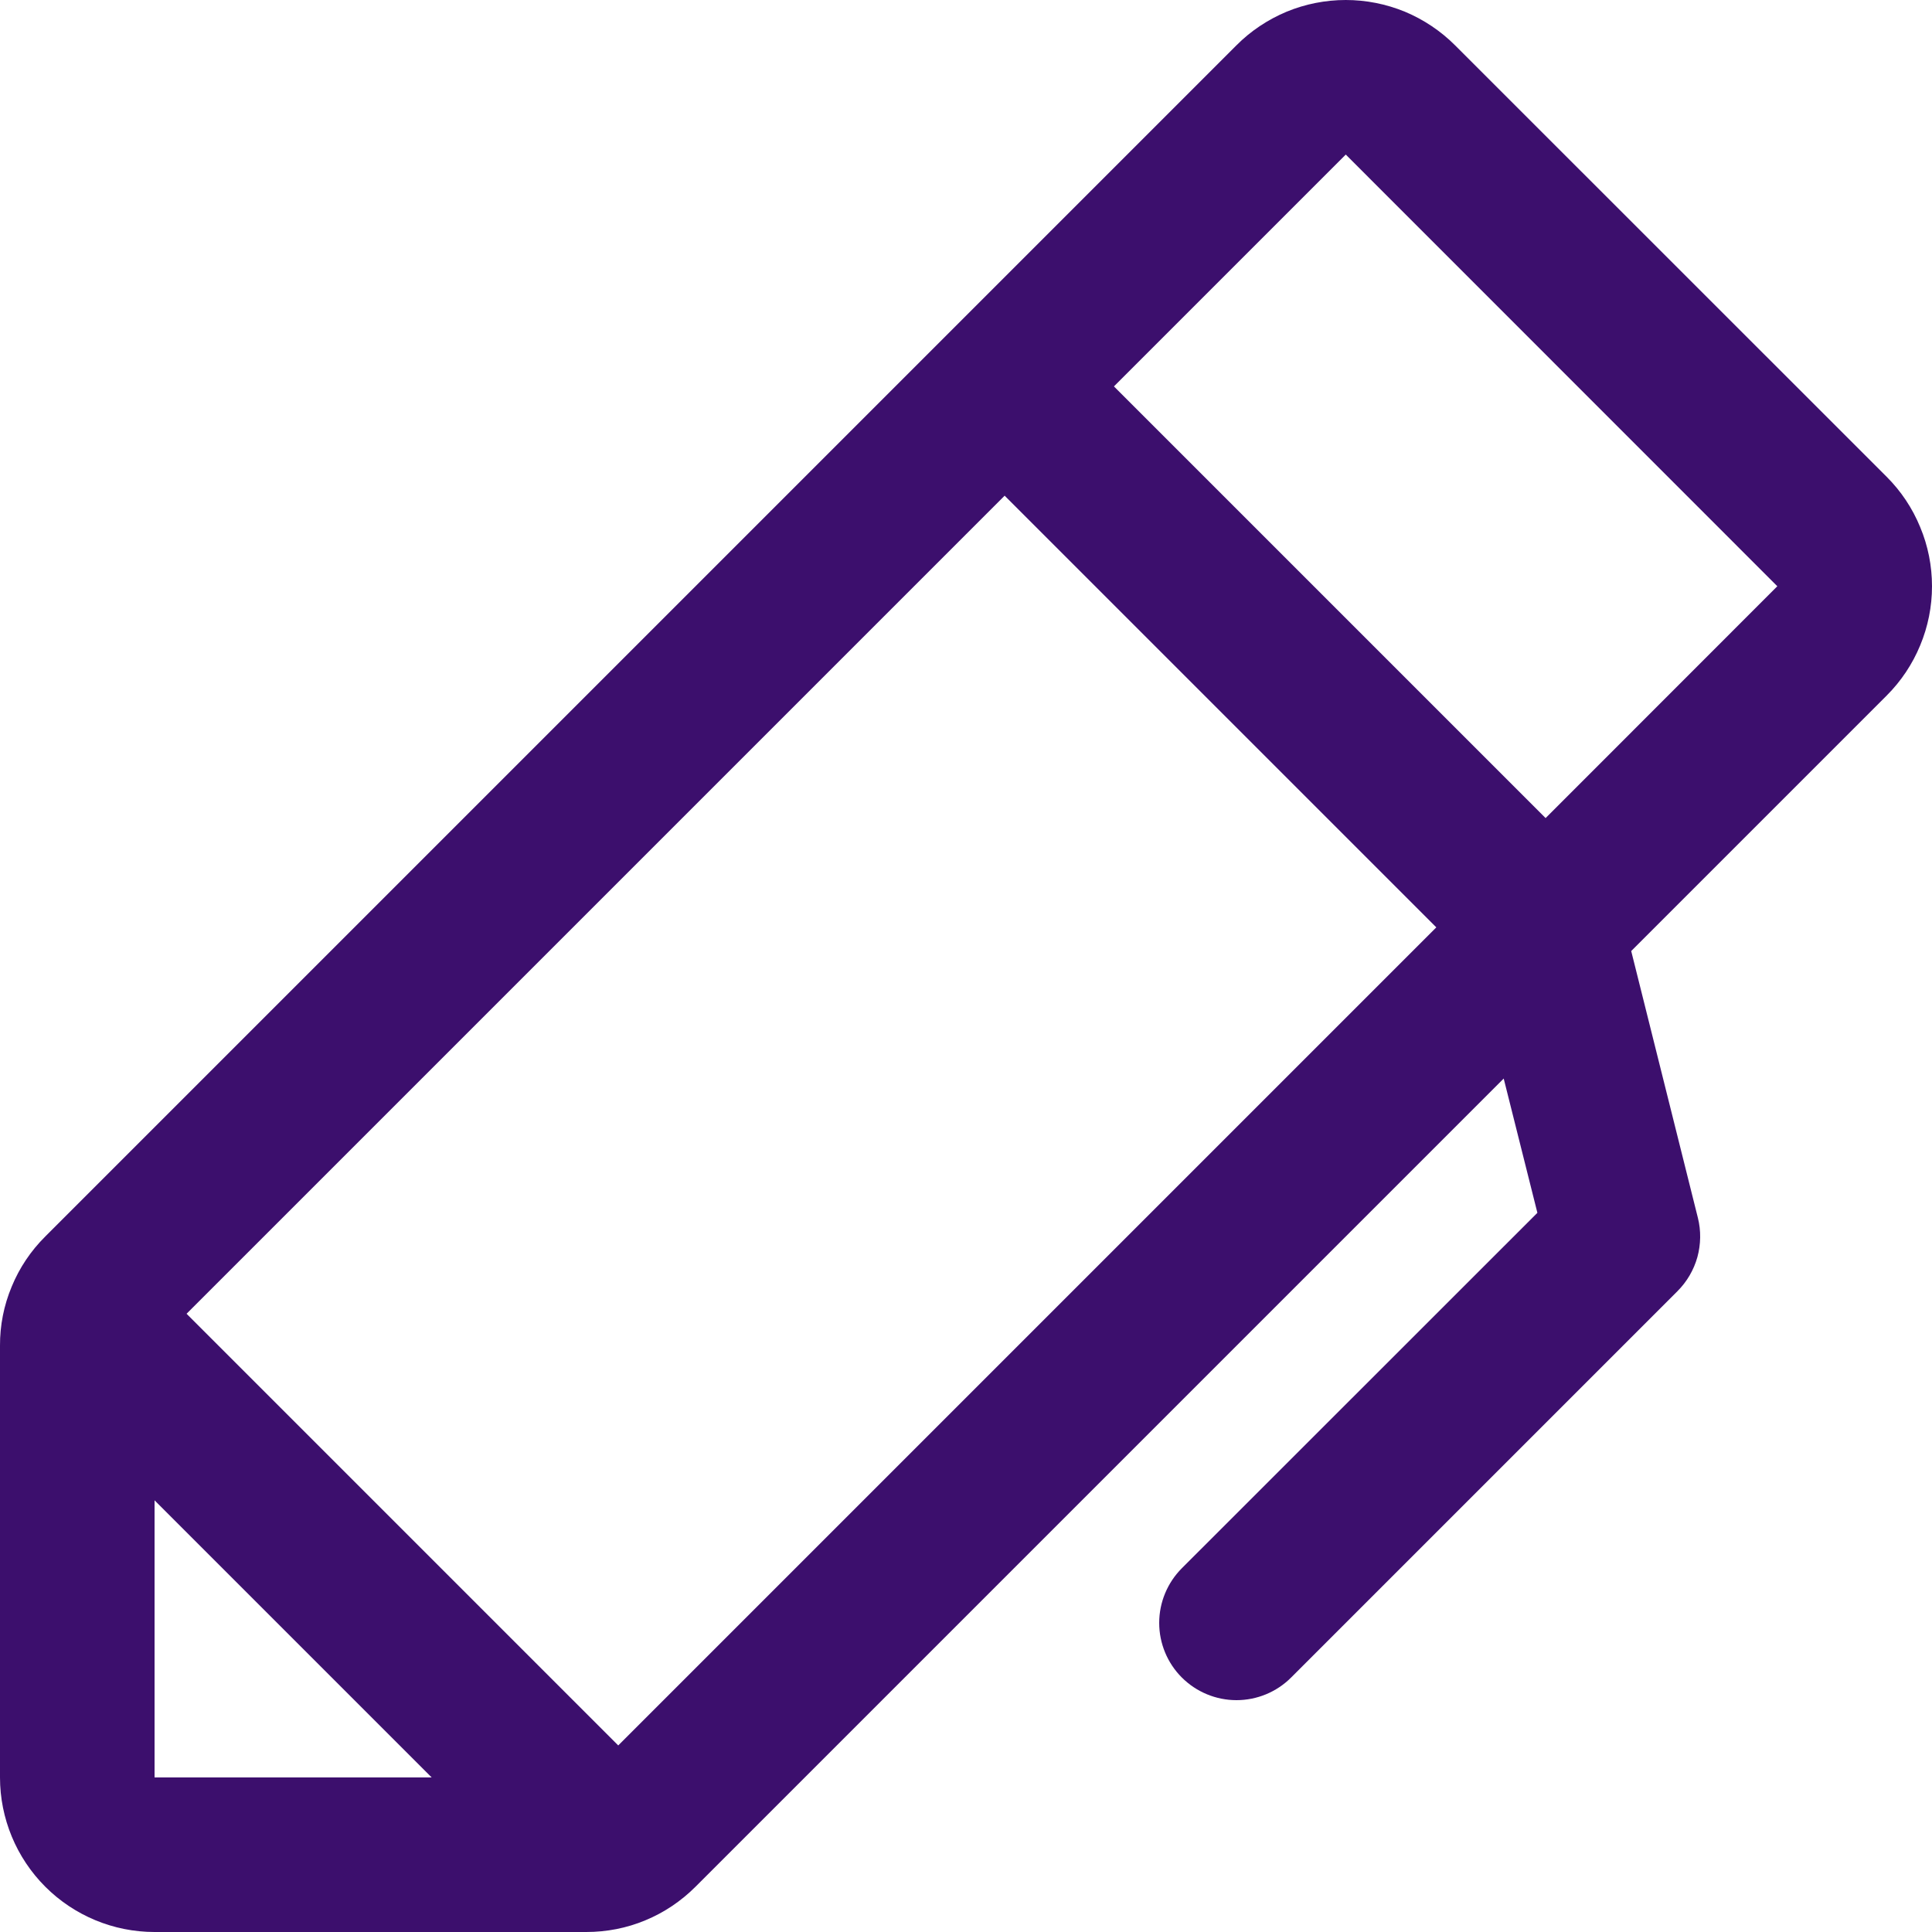 <svg width="16" height="16" viewBox="0 0 16 16" fill="none" xmlns="http://www.w3.org/2000/svg">
<path d="M15.625 3.949L12.05 0.375C11.931 0.256 11.79 0.162 11.635 0.097C11.479 0.033 11.313 0 11.145 0C10.977 0 10.81 0.033 10.655 0.097C10.5 0.162 10.358 0.256 10.24 0.375L0.375 10.24C0.256 10.358 0.161 10.499 0.097 10.655C0.032 10.81 -0.001 10.977 6.47571e-06 11.145V14.72C6.47571e-06 15.059 0.135 15.385 0.375 15.625C0.615 15.865 0.94 16 1.28 16H4.855C5.023 16 5.19 15.968 5.345 15.903C5.5 15.839 5.641 15.744 5.76 15.625L12.453 8.932L12.732 10.044L9.788 12.987C9.668 13.107 9.6 13.27 9.6 13.44C9.6 13.609 9.667 13.772 9.787 13.892C9.907 14.012 10.07 14.08 10.24 14.08C10.409 14.08 10.572 14.013 10.692 13.893L13.892 10.693C13.97 10.615 14.027 10.518 14.057 10.411C14.086 10.304 14.088 10.192 14.061 10.085L13.509 7.876L15.625 5.76C15.744 5.641 15.838 5.5 15.902 5.345C15.967 5.189 16 5.023 16 4.855C16 4.687 15.967 4.52 15.902 4.365C15.838 4.209 15.744 4.068 15.625 3.949ZM1.28 12.425L3.575 14.72H1.28V12.425ZM5.12 14.455L1.545 10.88L8.32 4.105L11.895 7.68L5.12 14.455ZM12.8 6.775L9.225 3.2L11.145 1.28L14.719 4.855L12.8 6.775Z" fill="#3c0f6d"/>
</svg>
